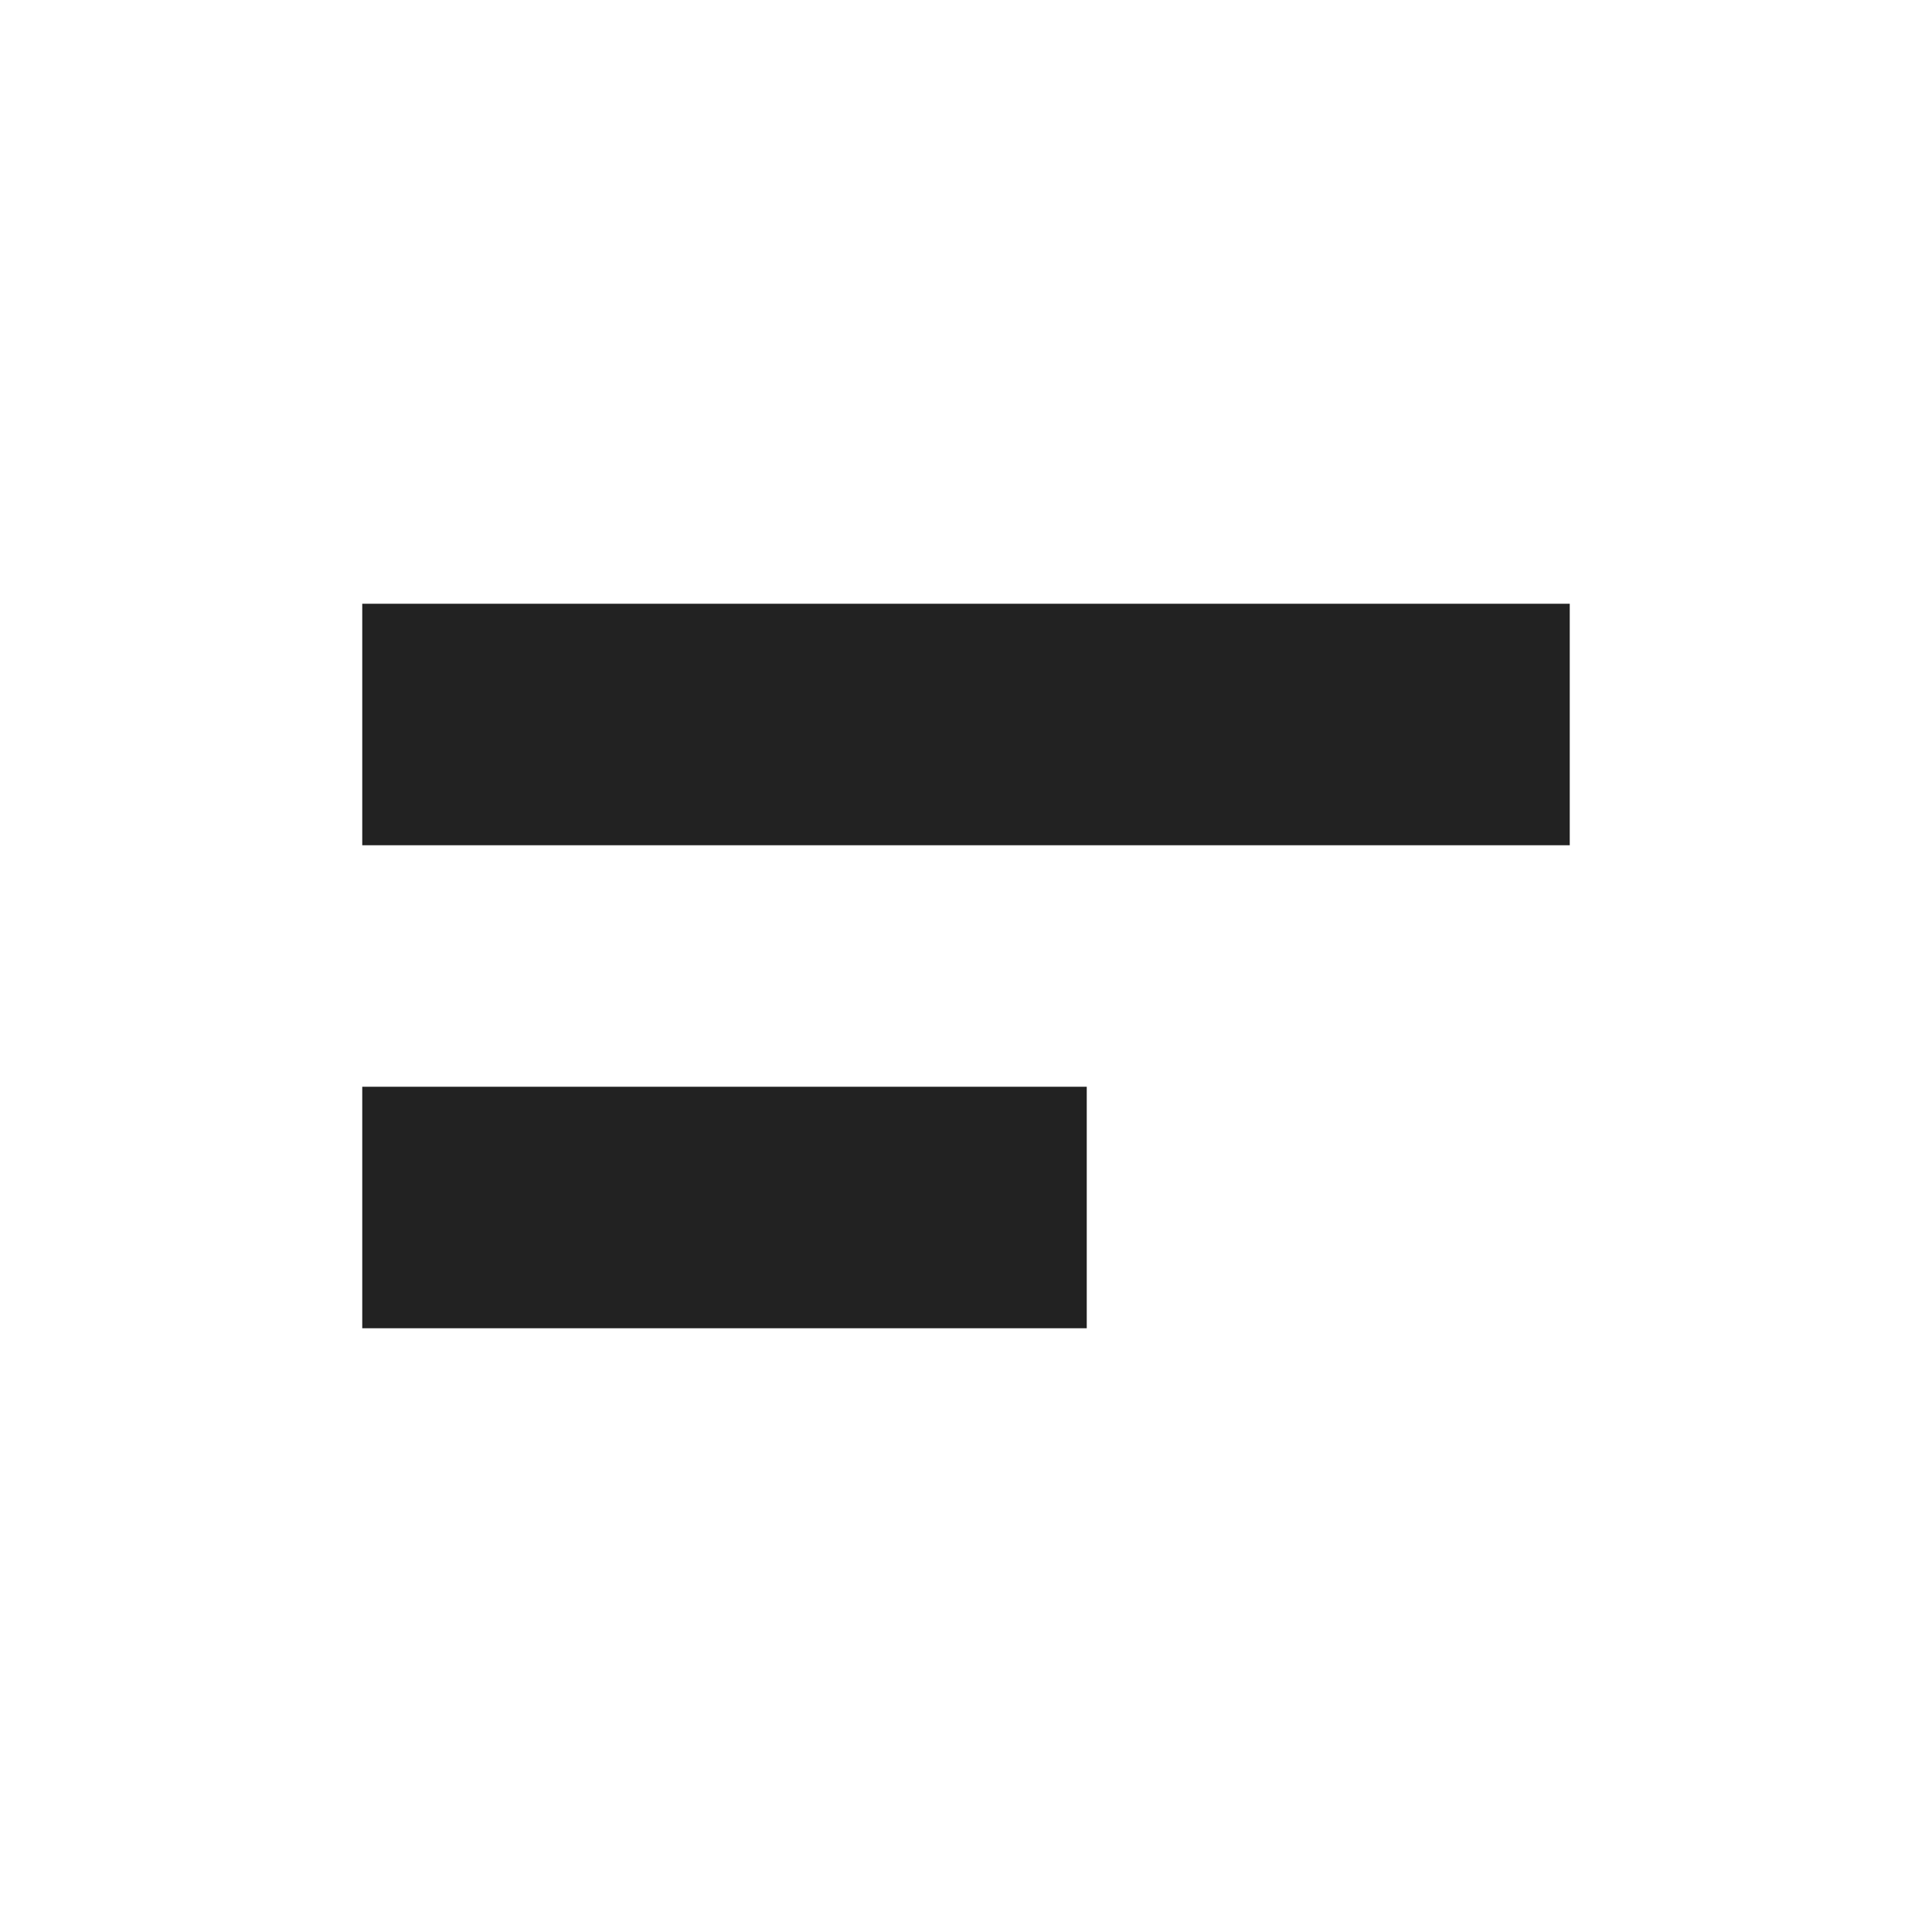 <svg xmlns="http://www.w3.org/2000/svg" width="16" height="16" viewBox="0 0 16 16">
  <g fill="none" fill-rule="evenodd" stroke="#222222" stroke-width="2">
    <path d="M3 6L13 6M3 10L9 10"/>
  </g>
</svg>
